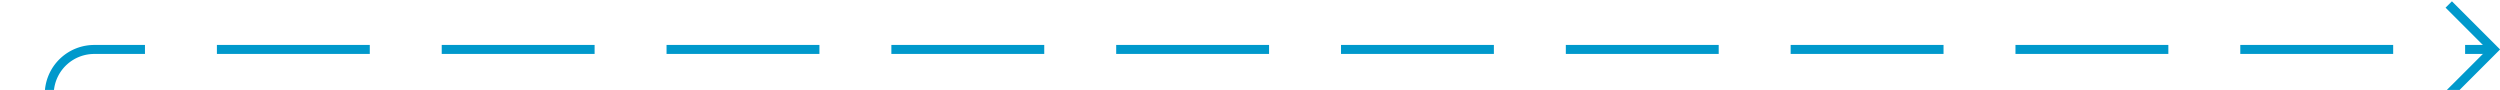 ﻿<?xml version="1.0" encoding="utf-8"?>
<svg version="1.1" xmlns:xlink="http://www.w3.org/1999/xlink" width="278px" height="10px" preserveAspectRatio="xMinYMid meet" viewBox="379 864  278 8" xmlns="http://www.w3.org/2000/svg">
  <path d="M 384.5 977  L 384.5 873  A 5 5 0 0 1 389.5 868.5 L 656 868.5  " stroke-width="1" stroke-dasharray="17,8" stroke="#0099cc" fill="none" />
  <path d="M 650.946 863.854  L 655.593 868.5  L 650.946 873.146  L 651.654 873.854  L 656.654 868.854  L 657.007 868.5  L 656.654 868.146  L 651.654 863.146  L 650.946 863.854  Z " fill-rule="nonzero" fill="#0099cc" stroke="none" />
</svg>